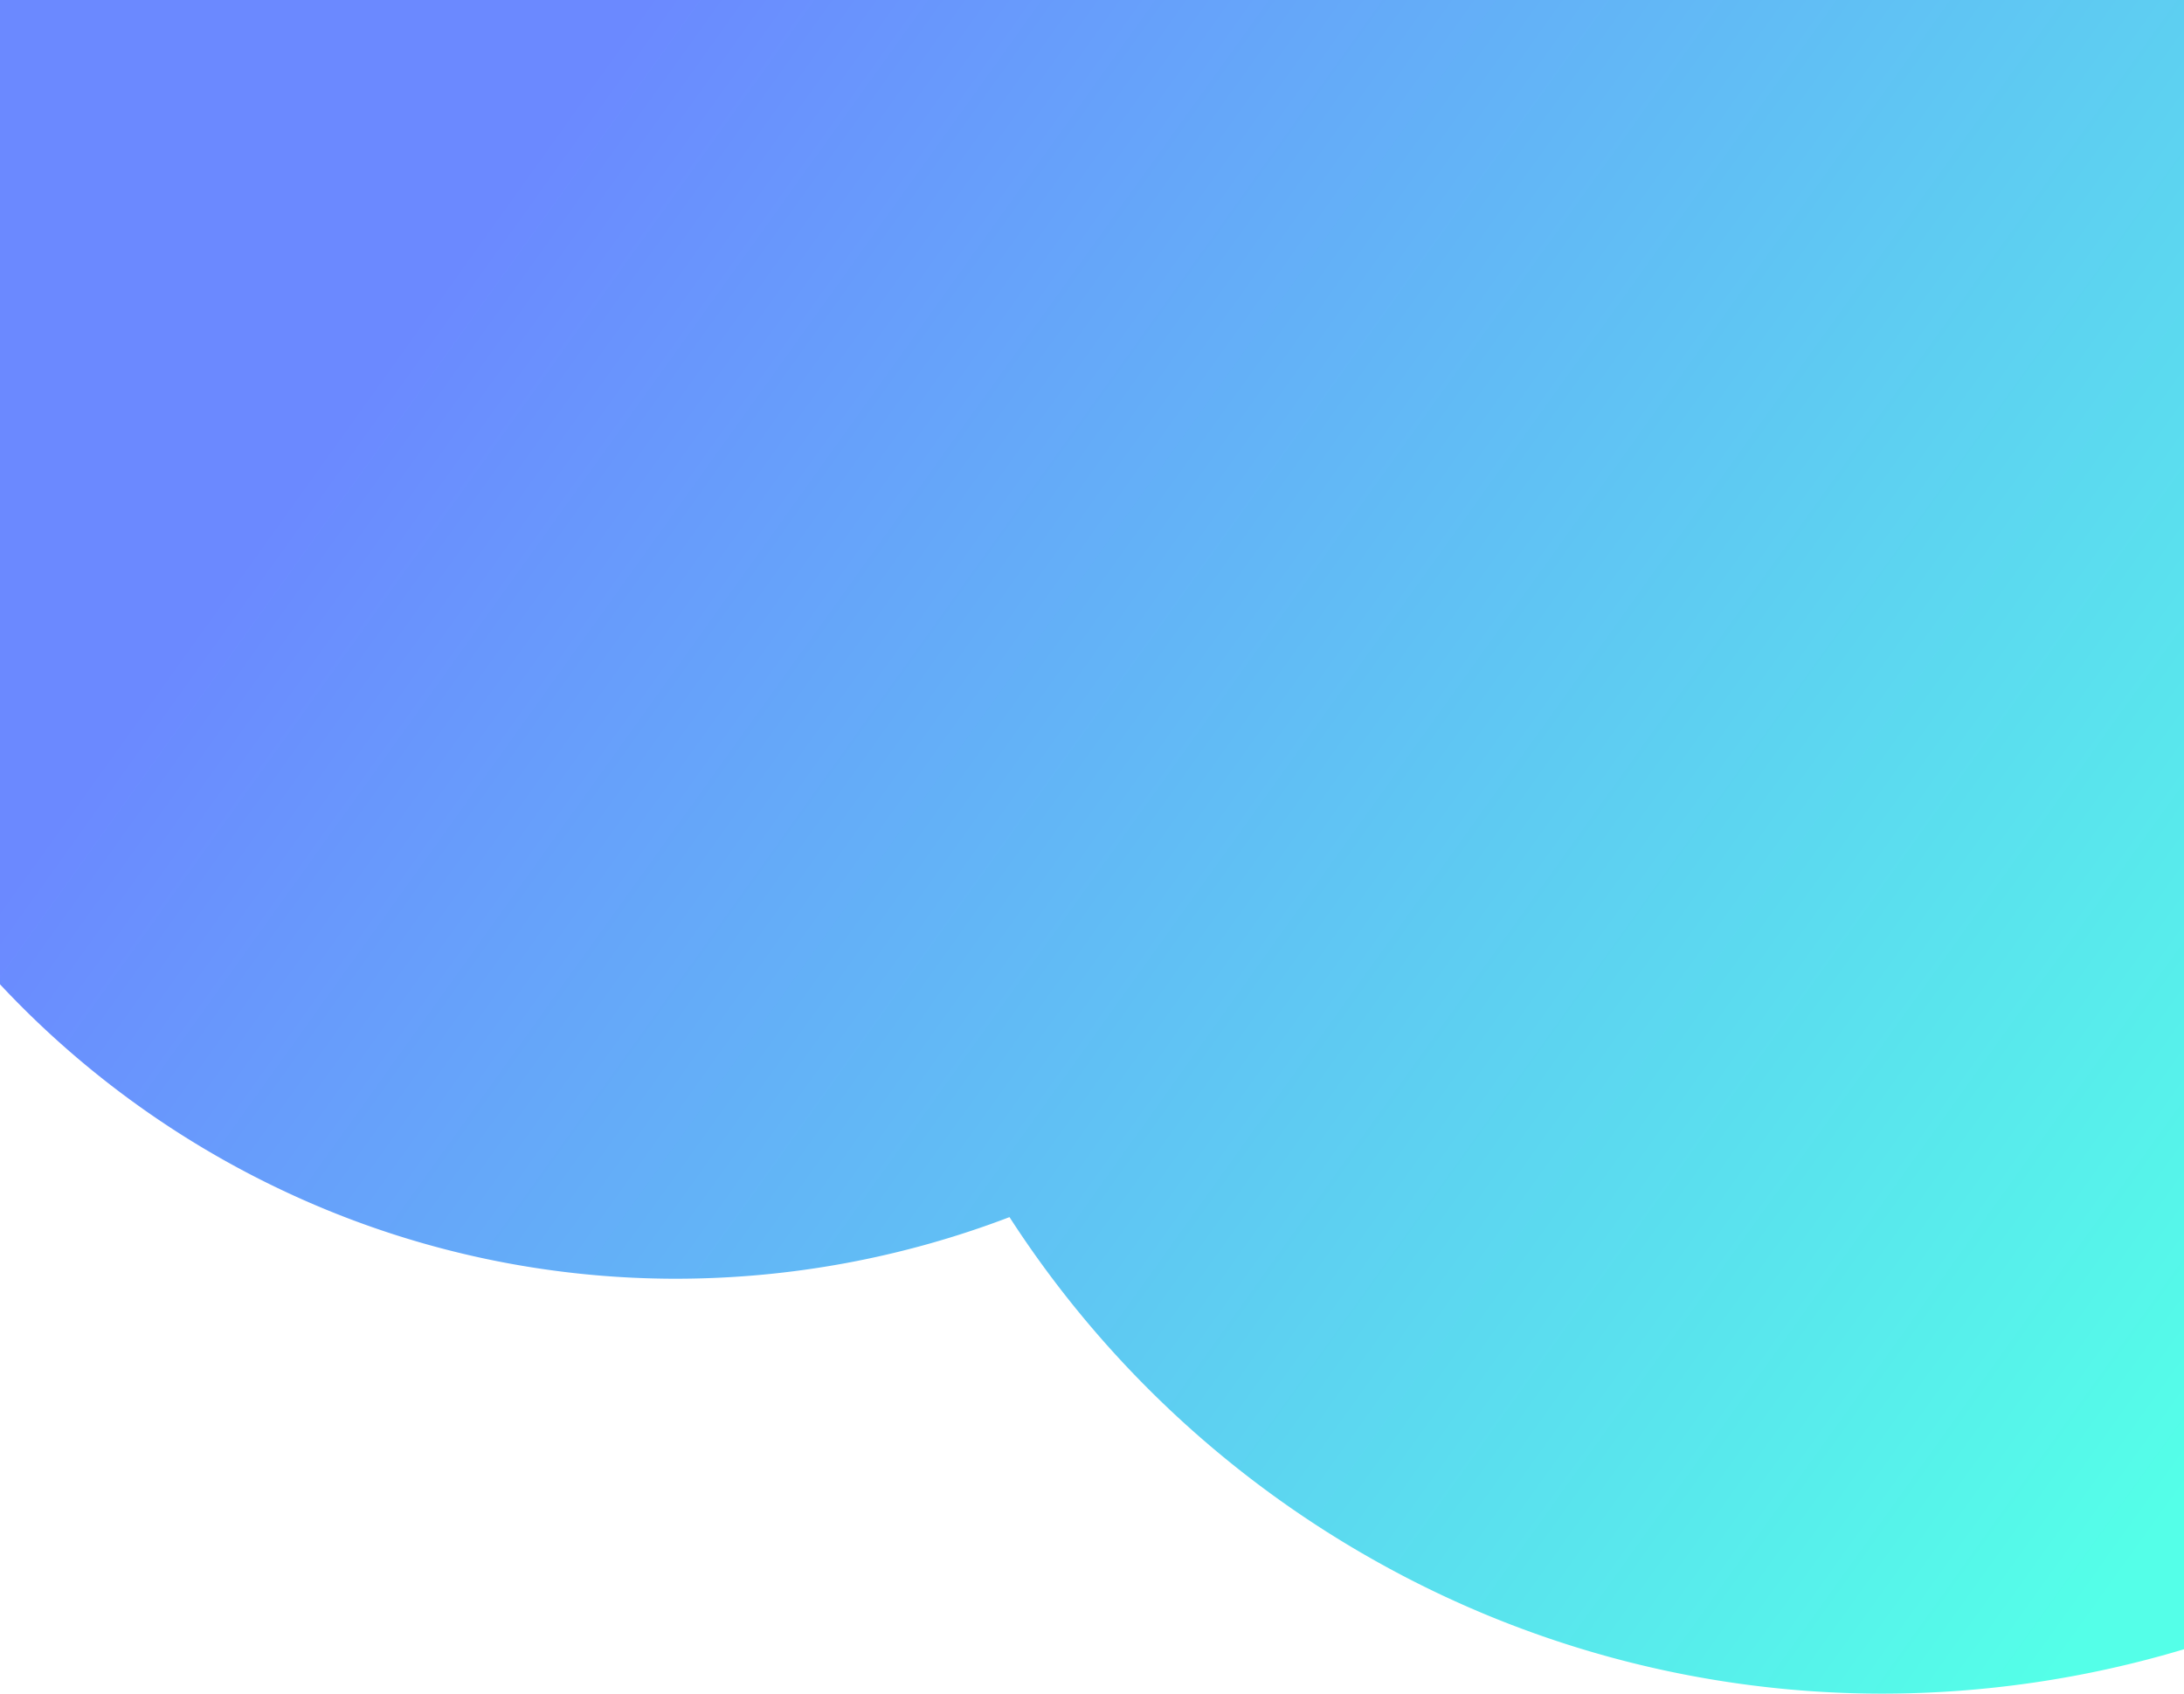 <svg xmlns="http://www.w3.org/2000/svg" xmlns:xlink="http://www.w3.org/1999/xlink" viewBox="0 0 375 290.788">
  <defs>
    <style>
      .cls-1 {
        fill: url(#linear-gradient);
      }
    </style>
    <linearGradient id="linear-gradient" x1="0.933" y1="1" x2="0.021" y2="0.5" gradientUnits="objectBoundingBox">
      <stop offset="0" stop-color="#54ffe8"/>
      <stop offset="1" stop-color="#6b89ff"/>
    </linearGradient>
  </defs>
  <path id="Subtraction_3" data-name="Subtraction 3" class="cls-1" d="M323.194,350.788a177.663,177.663,0,0,1-85.861-22.144,179.119,179.119,0,0,1-64-59.672,160.686,160.686,0,0,1-57.256,10.579h-.013a157.986,157.986,0,0,1-63.833-13.468A159.863,159.863,0,0,1,0,229V60H375V343.166a180.692,180.692,0,0,1-51.806,7.622Z" transform="translate(0 -60)"/>
</svg>
